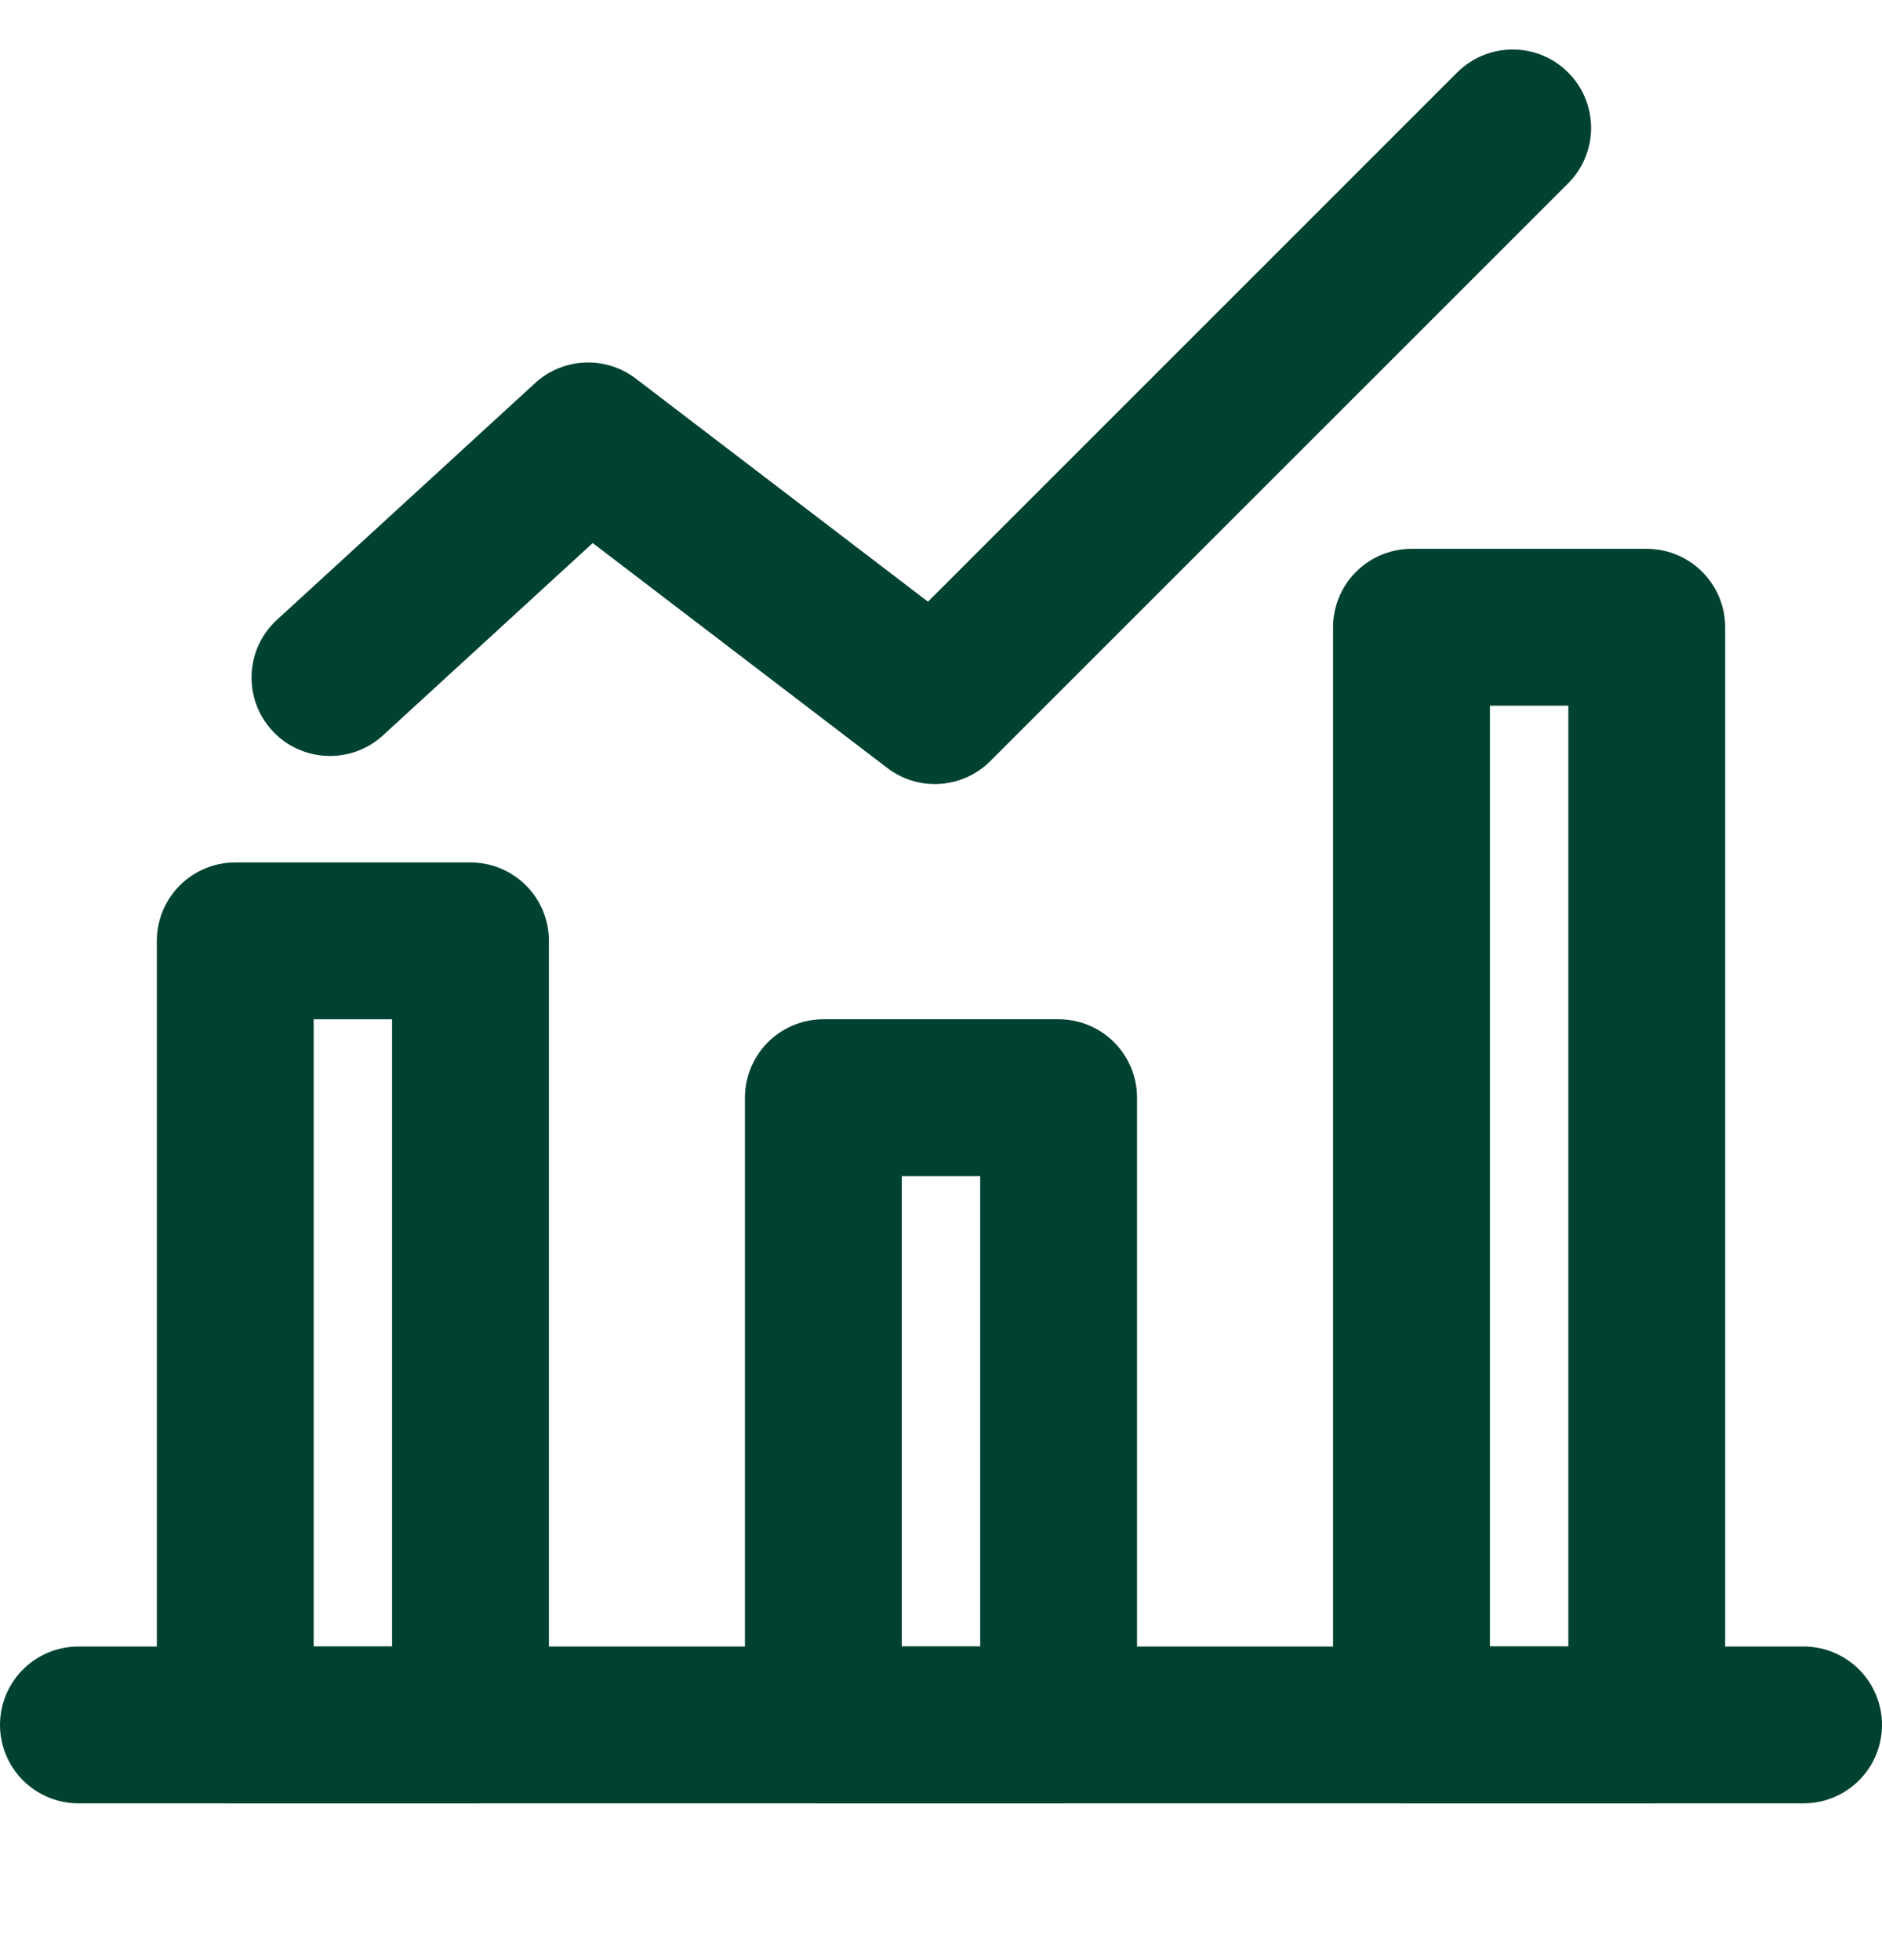 <svg width="24" height="25" viewBox="0 0 24 25" fill="none" xmlns="http://www.w3.org/2000/svg">
<path d="M1 22H23" stroke="#004231" stroke-width="2" stroke-linecap="round" stroke-linejoin="round"/>
<rect x="3" y="12" width="3" height="10" stroke="#004231" stroke-width="2" stroke-linejoin="round"/>
<rect x="10.5" y="14" width="3" height="8" stroke="#004231" stroke-width="2" stroke-linejoin="round"/>
<rect x="18" y="8" width="3" height="14" stroke="#004231" stroke-width="2" stroke-linejoin="round"/>
<path d="M3.532 7.905C3.125 8.278 3.097 8.911 3.471 9.318C3.844 9.725 4.477 9.752 4.884 9.379L3.532 7.905ZM7.5 5.623L8.107 4.828C7.722 4.534 7.181 4.559 6.824 4.886L7.5 5.623ZM11.922 9L11.315 9.795C11.713 10.099 12.275 10.061 12.629 9.707L11.922 9ZM19.997 2.339C20.388 1.948 20.388 1.315 19.997 0.924C19.607 0.534 18.974 0.534 18.583 0.924L19.997 2.339ZM4.884 9.379L8.176 6.36L6.824 4.886L3.532 7.905L4.884 9.379ZM6.893 6.418L11.315 9.795L12.529 8.205L8.107 4.828L6.893 6.418ZM12.629 9.707L19.997 2.339L18.583 0.924L11.215 8.293L12.629 9.707Z" fill="#004231"/>
</svg>
